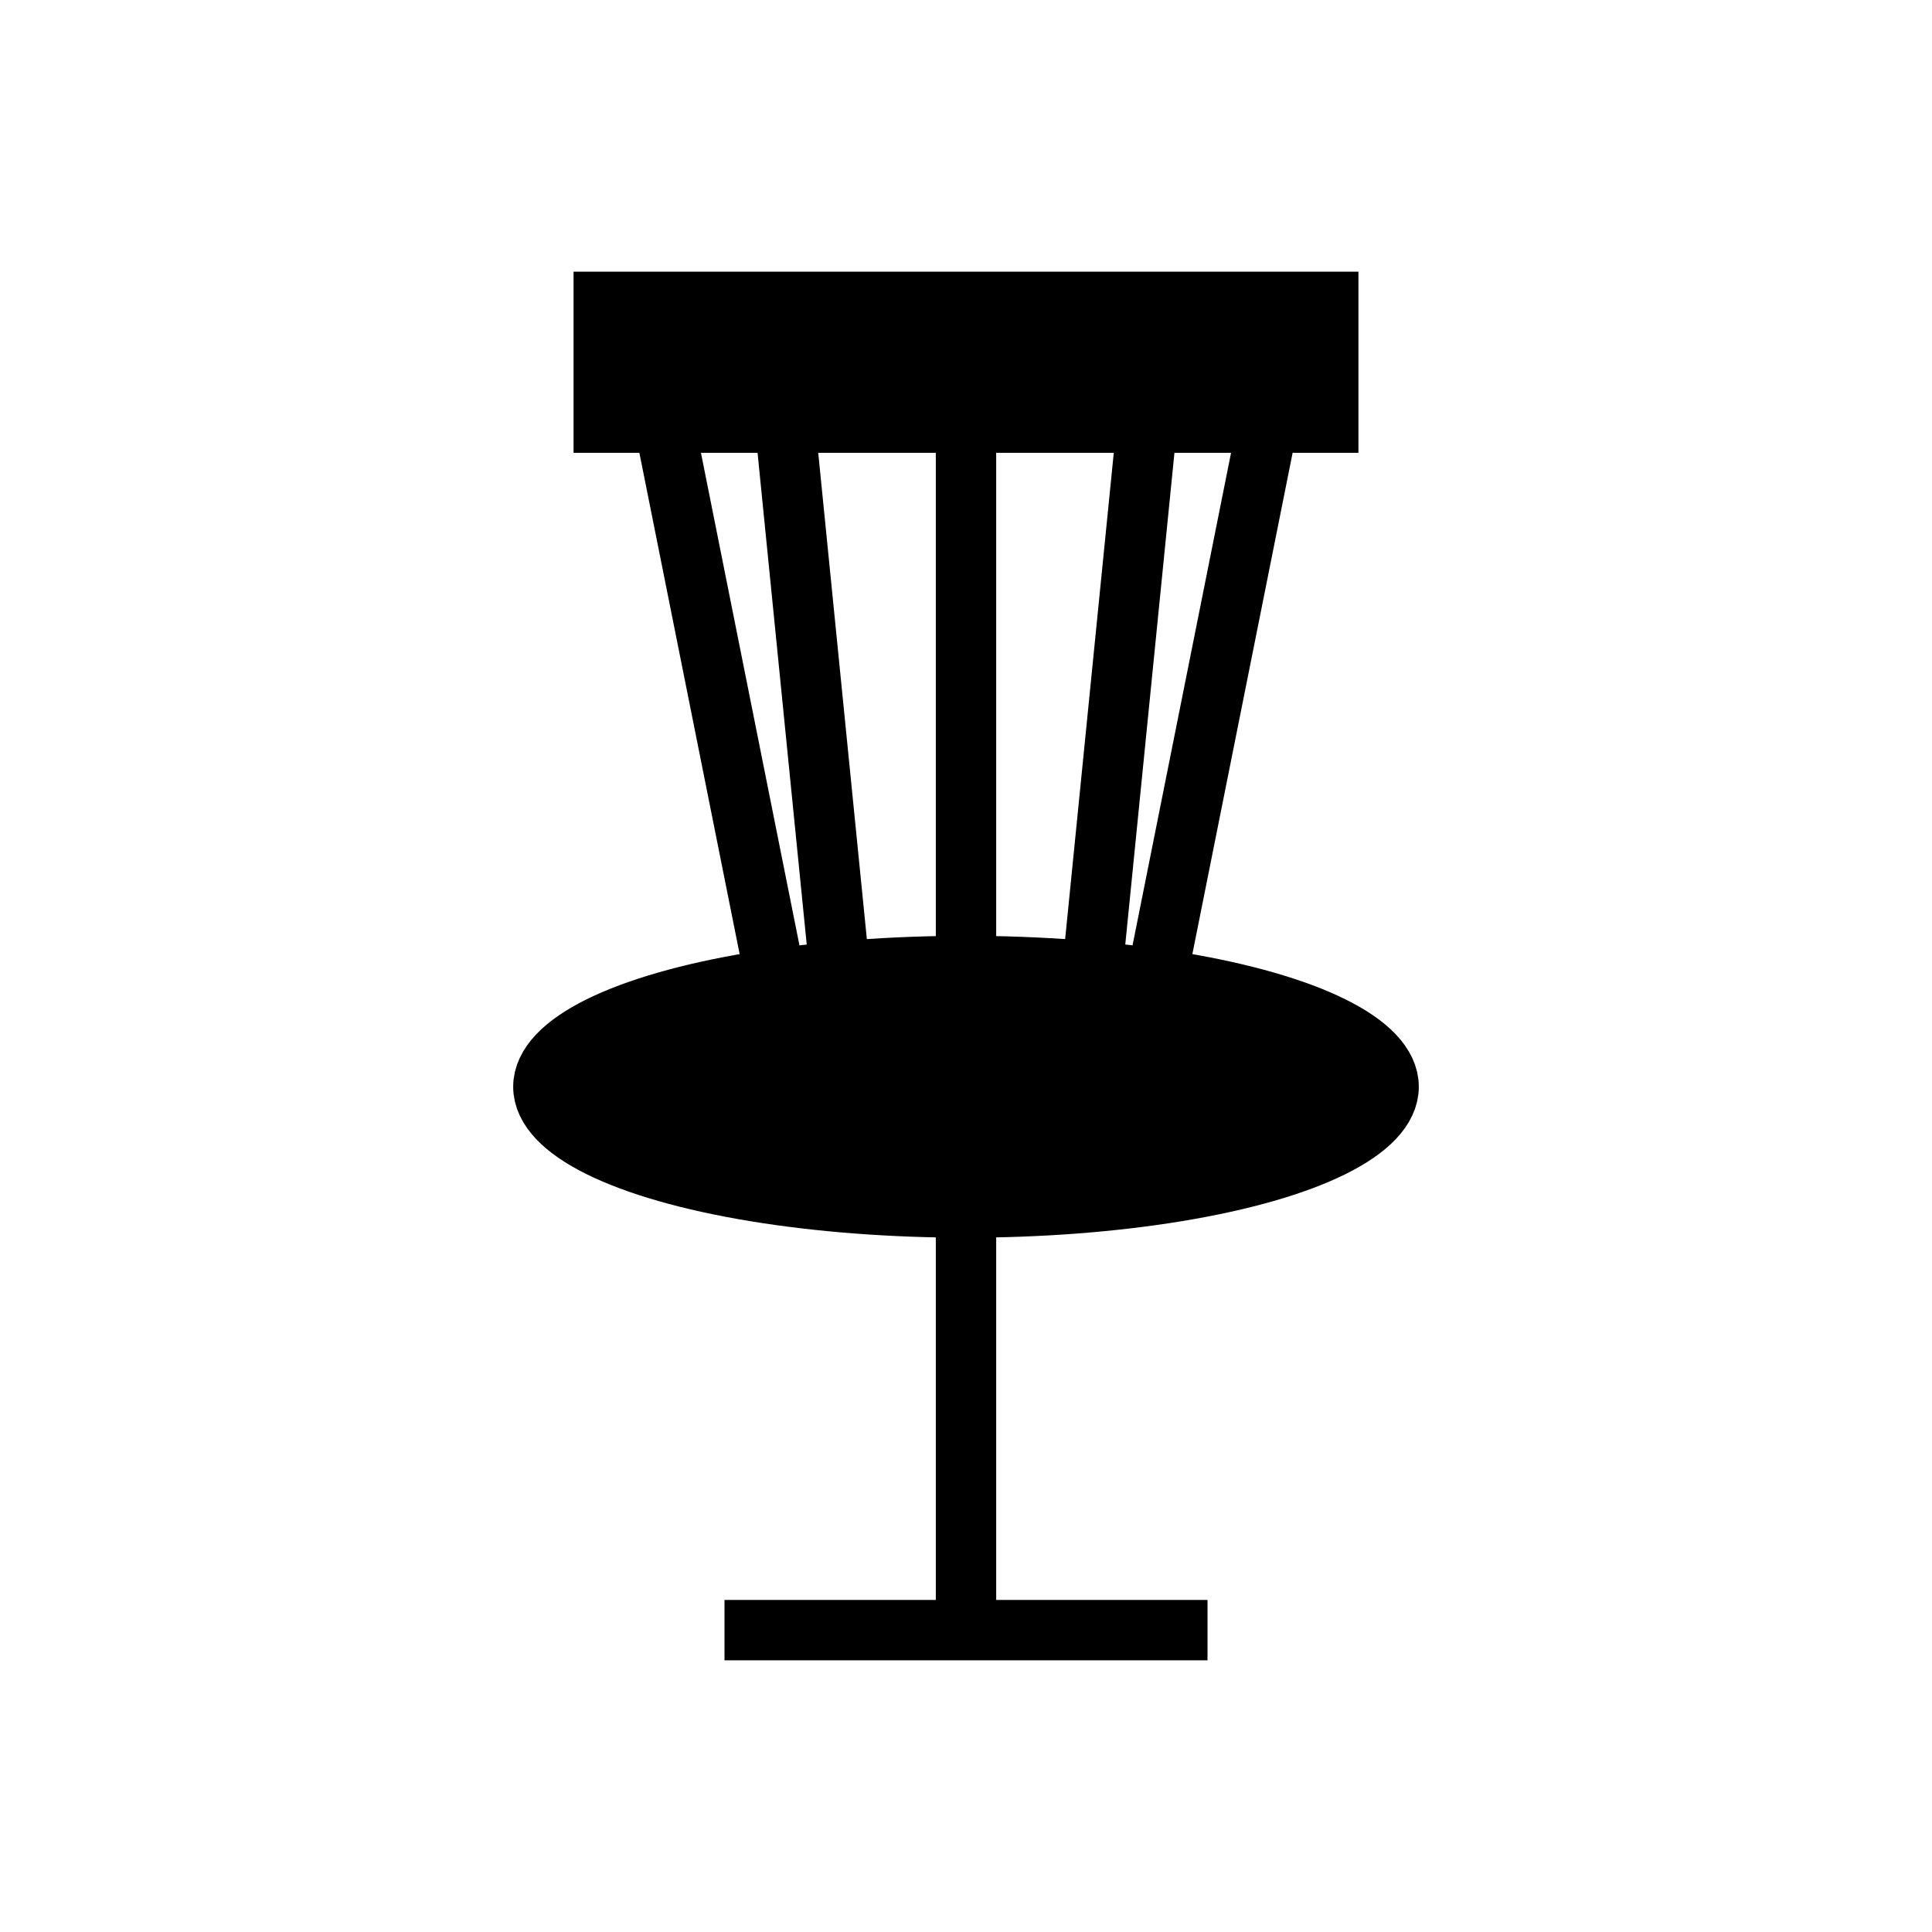 <svg xmlns="http://www.w3.org/2000/svg" viewBox="0 0 64 64">
  <g fill="none" stroke="black" stroke-width="2">
    <!-- Top band -->
    <rect x="20" y="10" width="24" height="4" fill="black"></rect>
    <!-- Chains -->
    <line x1="32" y1="14" x2="32" y2="34"></line>
    <line x1="26" y1="14" x2="28" y2="34"></line>
    <line x1="38" y1="14" x2="36" y2="34"></line>
    <line x1="22" y1="14" x2="26" y2="34"></line>
    <line x1="42" y1="14" x2="38" y2="34"></line>
    <!-- Basket -->
    <ellipse cx="32" cy="36" rx="14" ry="4" fill="black"></ellipse>
    <!-- Pole -->
    <line x1="32" y1="36" x2="32" y2="54"></line>
    <!-- Base -->
    <line x1="24" y1="54" x2="40" y2="54"></line>
  </g>
</svg>
